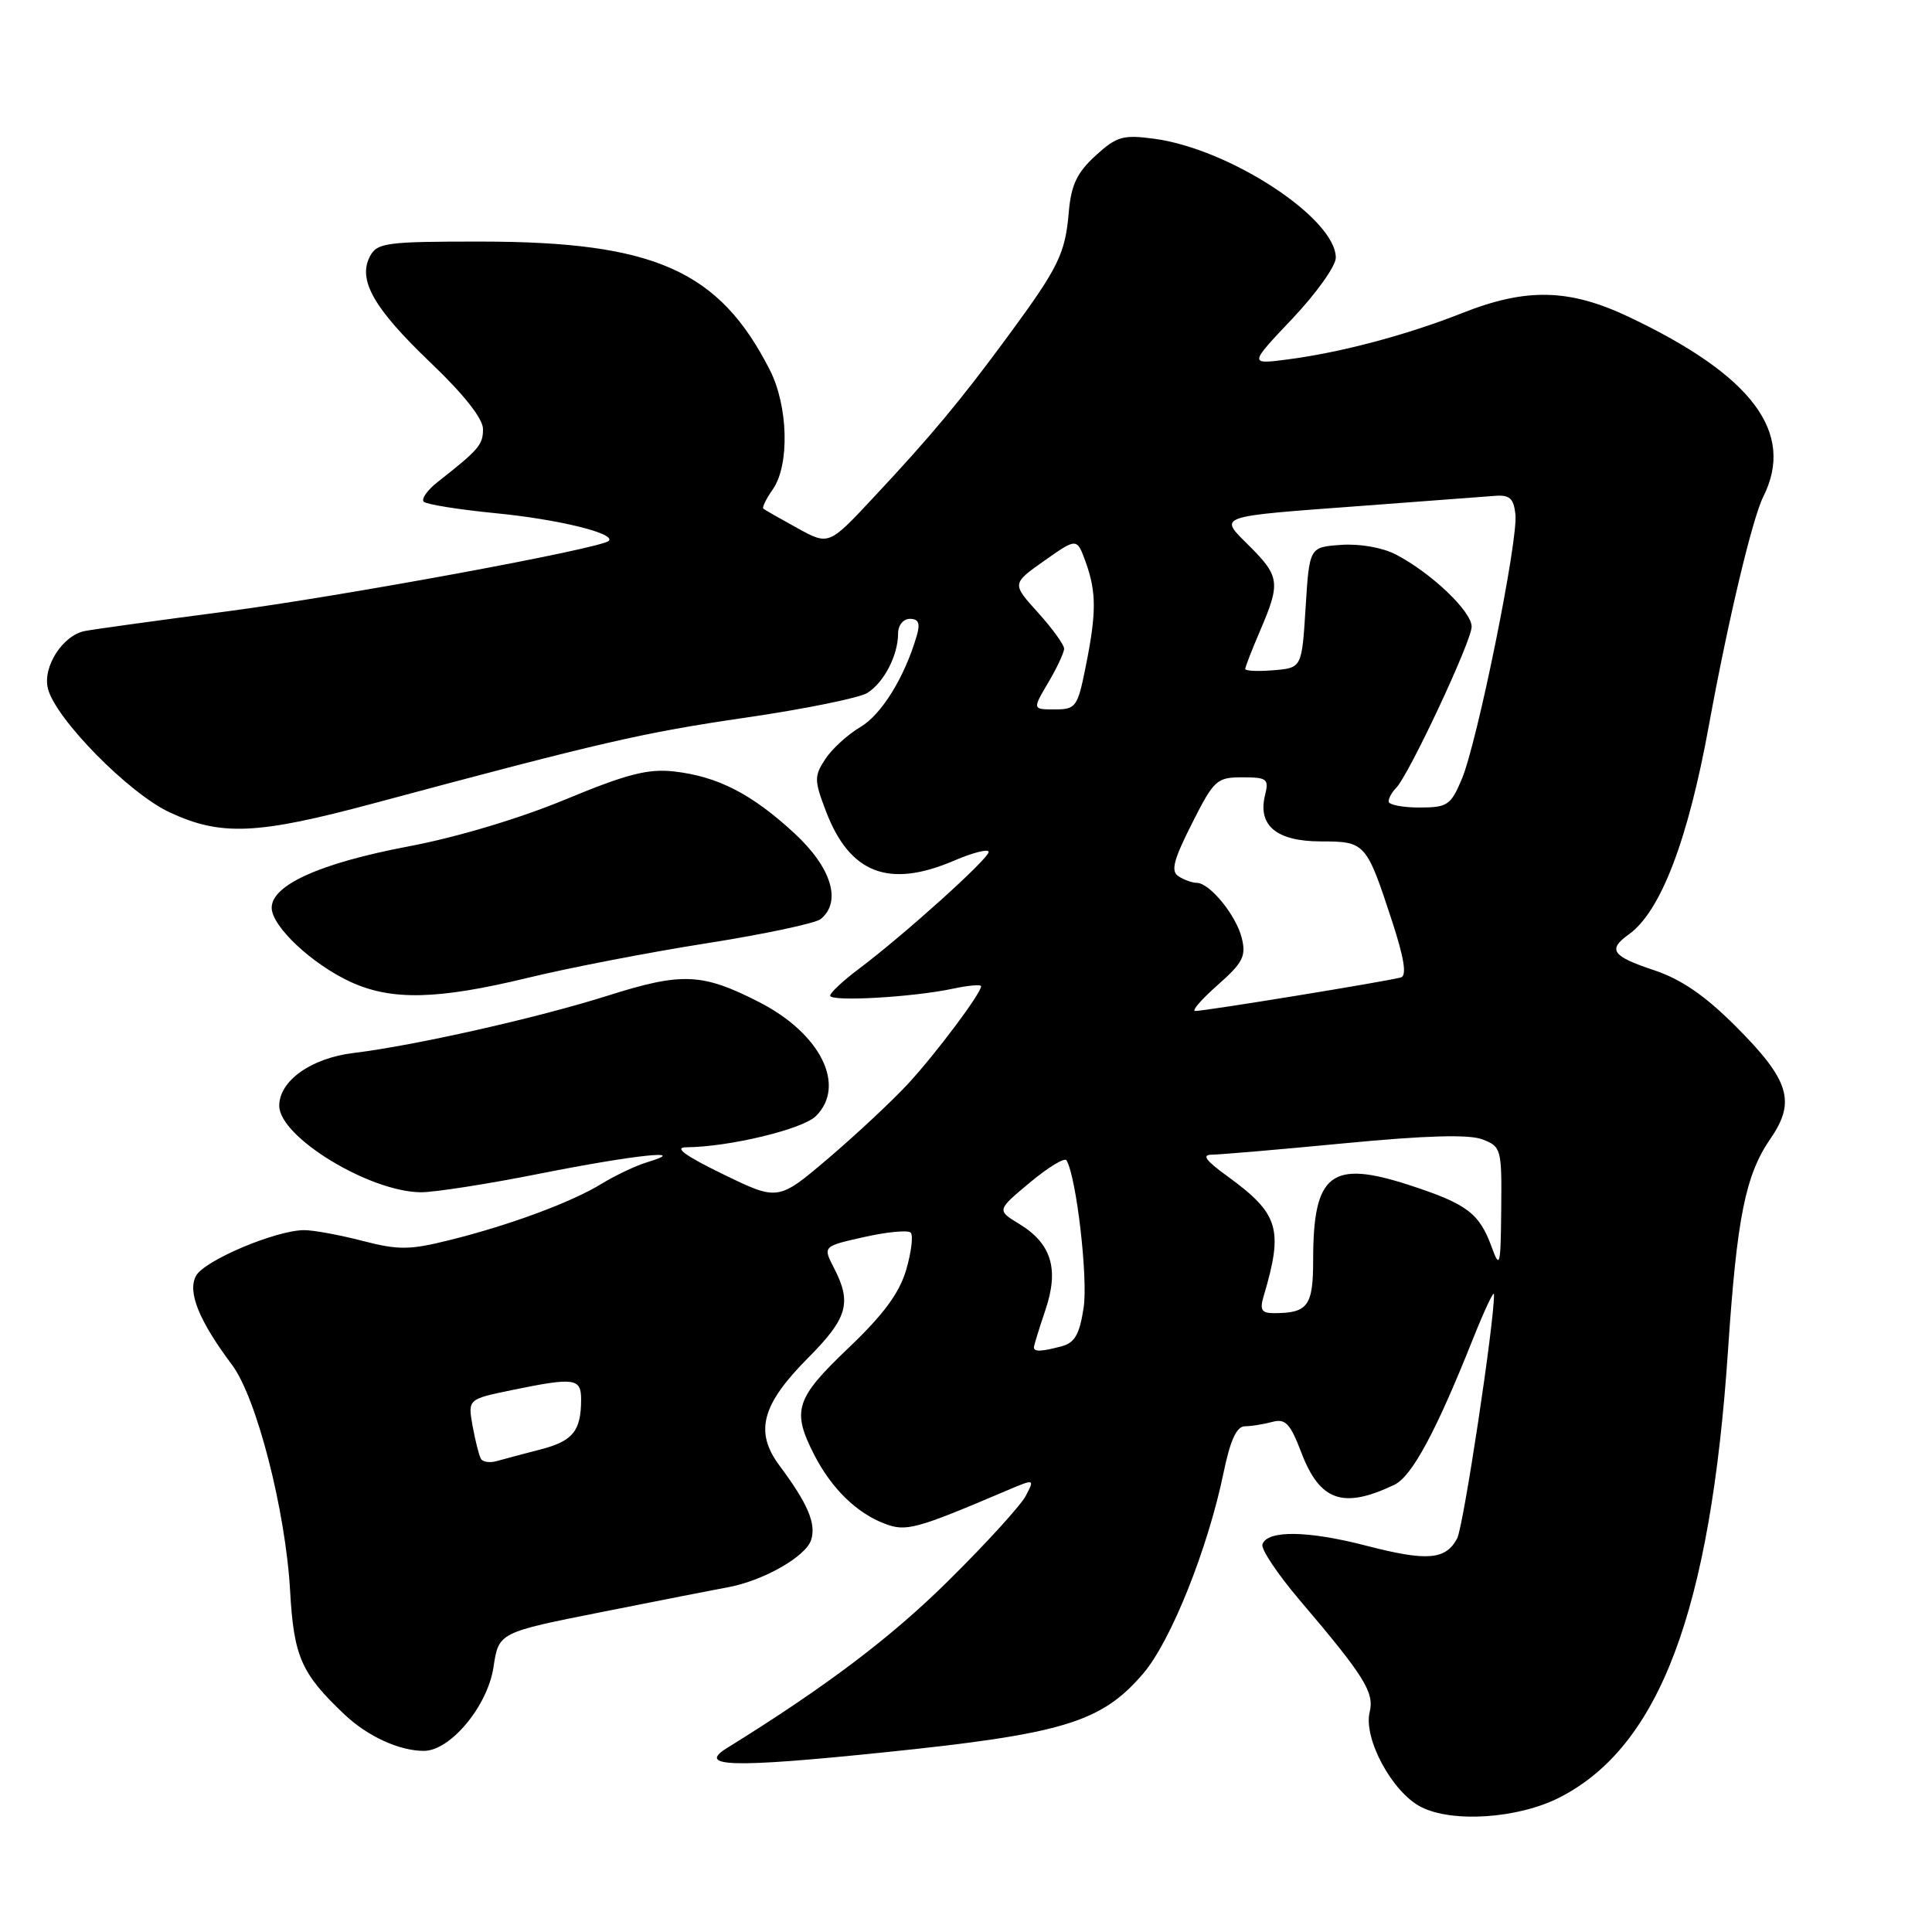 <?xml version="1.0" encoding="UTF-8" standalone="no"?>
<!DOCTYPE svg PUBLIC "-//W3C//DTD SVG 1.1//EN" "http://www.w3.org/Graphics/SVG/1.1/DTD/svg11.dtd" >
<svg xmlns="http://www.w3.org/2000/svg" xmlns:xlink="http://www.w3.org/1999/xlink" version="1.1" viewBox="0 0 256 256">
 <g >
 <path fill="currentColor"
d=" M 206.64 238.18 C 219.90 231.42 226.65 213.49 228.98 178.80 C 230.16 161.23 231.28 155.70 234.60 150.87 C 237.99 145.95 237.11 143.11 229.98 135.98 C 225.89 131.89 222.76 129.75 219.12 128.54 C 213.59 126.70 212.99 125.83 215.83 123.81 C 220.05 120.79 223.68 111.31 226.46 96.00 C 228.97 82.26 232.19 68.70 233.65 65.80 C 237.89 57.33 232.21 49.74 215.78 41.97 C 207.92 38.25 202.24 38.12 193.76 41.48 C 186.34 44.41 177.63 46.72 170.59 47.63 C 165.50 48.29 165.50 48.29 171.25 42.22 C 174.41 38.88 177.00 35.25 177.00 34.15 C 177.00 28.92 162.92 19.71 152.90 18.38 C 148.79 17.83 147.95 18.08 145.16 20.63 C 142.71 22.87 141.93 24.51 141.62 28.10 C 141.15 33.62 140.27 35.41 133.65 44.42 C 127.33 53.02 123.40 57.74 115.78 65.88 C 109.82 72.27 109.82 72.27 105.66 69.98 C 103.37 68.72 101.34 67.56 101.15 67.41 C 100.95 67.25 101.52 66.10 102.40 64.84 C 104.65 61.63 104.45 53.79 101.99 48.99 C 95.29 35.84 86.71 32.03 63.79 32.01 C 51.24 32.00 49.98 32.17 49.04 33.93 C 47.36 37.07 49.49 40.83 57.05 48.05 C 61.47 52.27 64.00 55.48 64.00 56.85 C 64.00 58.94 63.48 59.55 58.00 63.86 C 56.62 64.94 55.79 66.12 56.15 66.48 C 56.51 66.84 60.79 67.52 65.65 68.00 C 73.98 68.81 81.65 70.69 80.66 71.67 C 79.65 72.68 45.33 79.01 30.00 81.02 C 20.93 82.21 12.49 83.37 11.26 83.61 C 8.33 84.16 5.62 88.36 6.35 91.24 C 7.35 95.24 17.07 105.12 22.46 107.63 C 29.27 110.81 34.05 110.60 49.50 106.45 C 79.79 98.32 85.19 97.08 98.74 95.10 C 106.58 93.96 113.86 92.48 114.92 91.82 C 117.13 90.44 119.00 86.83 119.00 83.95 C 119.00 82.85 119.68 82.00 120.57 82.00 C 121.72 82.00 121.96 82.59 121.47 84.25 C 119.87 89.74 116.81 94.68 114.00 96.34 C 112.32 97.33 110.23 99.24 109.35 100.59 C 107.87 102.85 107.88 103.39 109.45 107.51 C 112.60 115.75 117.77 117.74 126.42 114.04 C 128.94 112.96 131.00 112.44 131.00 112.89 C 131.00 113.79 119.74 123.93 113.75 128.42 C 111.69 129.97 110.00 131.55 110.00 131.93 C 110.00 132.76 120.94 132.14 126.25 131.01 C 128.31 130.57 130.00 130.42 130.00 130.68 C 130.00 131.62 124.00 139.63 120.31 143.62 C 118.22 145.88 113.49 150.30 109.81 153.44 C 103.11 159.14 103.11 159.14 95.81 155.59 C 90.79 153.15 89.26 152.03 90.92 152.02 C 96.62 151.98 106.37 149.63 108.12 147.88 C 112.16 143.84 108.74 136.96 100.62 132.80 C 93.04 128.92 90.37 128.81 80.50 131.94 C 71.24 134.87 55.08 138.52 46.82 139.53 C 41.22 140.21 37.00 143.22 37.00 146.52 C 37.00 150.65 48.94 157.93 55.77 157.98 C 57.56 157.99 64.69 156.88 71.60 155.50 C 84.03 153.03 91.68 152.21 85.76 154.00 C 84.26 154.45 81.56 155.73 79.76 156.83 C 75.77 159.29 67.53 162.35 59.49 164.34 C 54.26 165.64 52.78 165.65 48.03 164.42 C 45.02 163.64 41.55 163.00 40.32 163.00 C 36.58 163.00 27.06 167.02 25.97 169.06 C 24.82 171.20 26.36 174.99 30.75 180.86 C 34.00 185.20 37.84 200.16 38.44 210.78 C 38.93 219.53 39.91 221.75 45.66 227.19 C 48.72 230.08 52.91 232.00 56.17 232.00 C 59.68 232.00 64.61 226.06 65.39 220.91 C 66.08 216.31 66.08 216.31 79.79 213.59 C 87.33 212.09 94.85 210.61 96.50 210.31 C 101.16 209.45 106.79 206.24 107.48 204.05 C 108.17 201.89 107.04 199.24 103.30 194.22 C 99.95 189.73 100.90 186.13 107.10 179.90 C 112.31 174.66 112.89 172.63 110.51 168.02 C 109.02 165.14 109.02 165.14 114.52 163.91 C 117.54 163.23 120.31 162.97 120.67 163.33 C 121.03 163.69 120.76 165.90 120.08 168.24 C 119.18 171.33 117.07 174.19 112.42 178.62 C 105.39 185.32 104.88 186.90 107.90 192.79 C 110.19 197.25 113.52 200.50 117.26 201.91 C 120.07 202.98 121.40 202.61 133.30 197.55 C 137.11 195.93 137.11 195.93 135.92 198.21 C 135.26 199.47 130.63 204.56 125.61 209.51 C 118.06 216.98 109.45 223.49 96.32 231.63 C 92.29 234.13 96.97 234.27 117.01 232.21 C 140.88 229.76 145.94 228.23 151.49 221.74 C 155.15 217.46 160.05 205.21 162.13 195.13 C 163.02 190.82 163.86 189.00 164.95 188.99 C 165.80 188.98 167.44 188.72 168.59 188.41 C 170.33 187.94 170.96 188.61 172.44 192.49 C 174.90 198.92 177.98 199.98 184.76 196.74 C 187.09 195.62 190.27 189.72 195.14 177.50 C 196.68 173.65 197.94 170.95 197.96 171.50 C 198.06 174.85 193.92 202.29 193.08 203.85 C 191.55 206.71 189.10 206.90 181.02 204.81 C 173.28 202.80 167.91 202.73 167.28 204.64 C 167.07 205.27 169.29 208.58 172.20 212.01 C 180.76 222.07 182.13 224.25 181.49 226.85 C 180.63 230.36 184.47 237.48 188.29 239.43 C 192.44 241.56 201.18 240.97 206.64 238.18 Z  M 69.88 129.58 C 75.38 128.24 86.10 126.17 93.69 124.98 C 101.29 123.78 108.06 122.34 108.75 121.78 C 111.57 119.47 110.17 114.94 105.25 110.40 C 99.59 105.18 95.10 102.88 89.30 102.22 C 85.86 101.84 83.05 102.56 74.90 105.94 C 68.89 108.44 60.47 110.96 54.14 112.15 C 42.46 114.36 36.00 117.26 36.00 120.28 C 36.00 122.75 41.38 127.79 46.50 130.13 C 51.91 132.60 57.98 132.46 69.88 129.58 Z  M 63.72 193.29 C 63.47 192.86 62.98 190.90 62.62 188.95 C 61.99 185.40 61.99 185.40 67.80 184.20 C 76.11 182.49 77.00 182.60 77.00 185.42 C 77.00 189.60 75.92 190.95 71.65 192.05 C 69.37 192.64 66.75 193.34 65.83 193.60 C 64.92 193.86 63.96 193.73 63.72 193.29 Z  M 137.00 178.53 C 137.00 178.28 137.68 176.07 138.51 173.62 C 140.36 168.17 139.34 164.79 135.06 162.18 C 132.07 160.36 132.07 160.36 136.48 156.68 C 138.90 154.66 141.08 153.34 141.32 153.75 C 142.63 155.97 144.18 169.32 143.59 173.25 C 143.06 176.78 142.42 177.92 140.70 178.38 C 138.01 179.10 137.00 179.15 137.00 178.53 Z  M 167.44 171.75 C 170.09 162.83 169.48 160.83 162.60 155.83 C 159.73 153.75 159.20 153.00 160.60 153.00 C 161.64 152.99 169.55 152.32 178.16 151.49 C 188.89 150.46 194.64 150.29 196.41 150.97 C 198.92 151.92 199.00 152.22 198.92 160.23 C 198.85 167.76 198.74 168.21 197.67 165.28 C 196.02 160.75 194.42 159.54 186.77 157.04 C 176.36 153.65 174.00 155.49 174.00 166.96 C 174.00 173.05 173.30 174.00 168.80 174.00 C 167.16 174.00 166.90 173.57 167.44 171.75 Z  M 161.37 130.50 C 164.69 127.57 165.14 126.69 164.54 124.29 C 163.79 121.27 160.31 117.01 158.58 116.98 C 157.98 116.98 156.90 116.59 156.17 116.12 C 155.11 115.45 155.47 114.01 157.93 109.14 C 160.86 103.33 161.22 103.00 164.62 103.00 C 167.89 103.00 168.16 103.21 167.63 105.34 C 166.62 109.37 169.13 111.48 174.98 111.49 C 180.93 111.50 181.04 111.62 184.49 122.16 C 186.06 126.97 186.42 129.26 185.64 129.51 C 184.12 129.98 159.44 134.01 158.35 133.96 C 157.88 133.94 159.24 132.38 161.37 130.50 Z  M 184.00 106.20 C 184.00 105.76 184.44 104.96 184.98 104.42 C 186.67 102.73 195.00 84.95 195.00 83.04 C 195.00 81.00 189.62 75.89 184.93 73.46 C 183.17 72.55 180.13 72.02 177.69 72.20 C 173.50 72.50 173.50 72.50 173.00 80.50 C 172.50 88.50 172.50 88.50 168.75 88.81 C 166.69 88.98 165.00 88.91 165.00 88.64 C 165.00 88.38 165.90 86.07 167.00 83.50 C 169.68 77.26 169.56 76.36 165.60 72.40 C 161.45 68.25 160.71 68.50 181.00 66.99 C 188.97 66.40 196.62 65.82 198.00 65.71 C 200.02 65.54 200.56 66.00 200.80 68.13 C 201.20 71.51 195.76 98.35 193.69 103.25 C 192.23 106.71 191.78 107.00 188.05 107.00 C 185.82 107.00 184.00 106.64 184.00 106.20 Z  M 138.90 90.44 C 140.06 88.49 141.00 86.46 141.00 85.95 C 141.00 85.43 139.44 83.28 137.54 81.17 C 134.07 77.34 134.07 77.34 138.38 74.30 C 142.69 71.26 142.69 71.26 143.85 74.45 C 145.29 78.45 145.30 81.19 143.86 88.33 C 142.79 93.69 142.56 94.00 139.76 94.00 C 136.80 94.00 136.80 94.00 138.90 90.44 Z "/>
</g>
</svg>